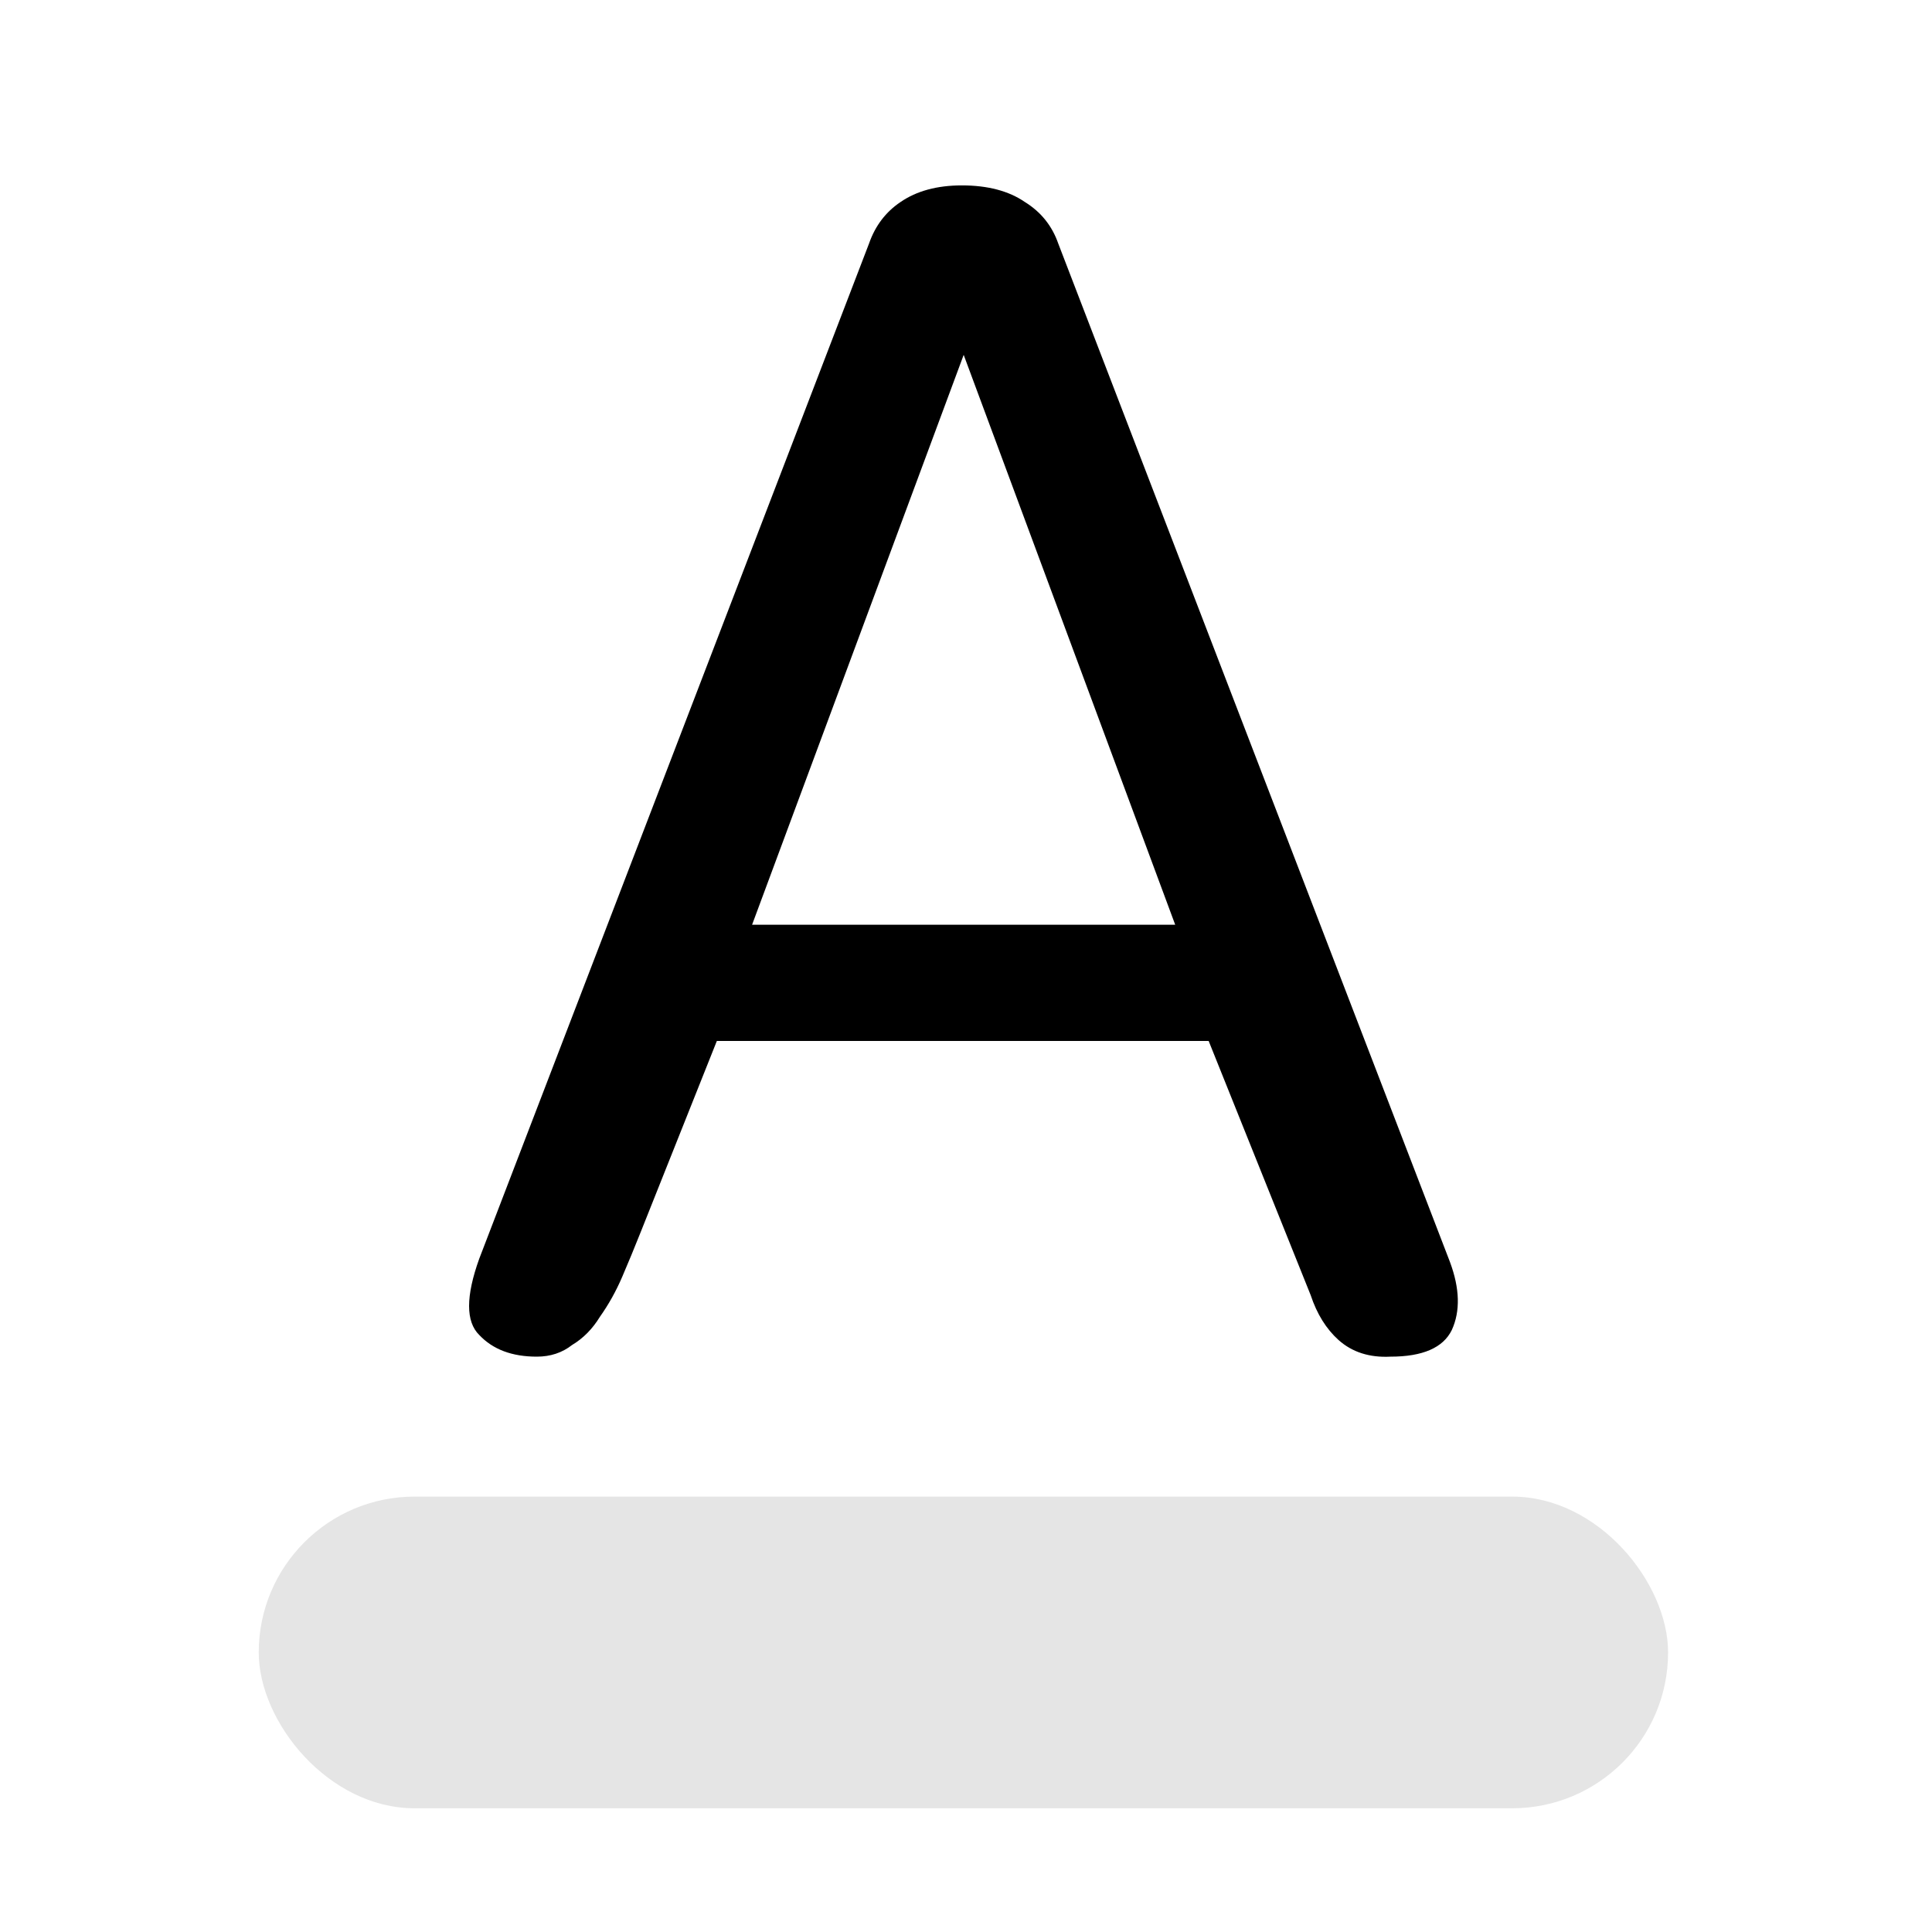 <svg width="25" height="25" viewBox="0 0 25 25" fill="none" xmlns="http://www.w3.org/2000/svg">
<mask id="mask0_17_450" style="mask-type:alpha" maskUnits="userSpaceOnUse" x="0" y="0" width="25" height="25">
<rect x="0.467" y="0.899" width="24" height="24" fill="#DCDCDC"/>
</mask>
<g mask="url(#mask0_17_450)">
<path d="M9.276 13.47L8.291 15.942C8.211 16.143 8.131 16.337 8.051 16.523C7.971 16.709 7.875 16.881 7.763 17.039C7.667 17.196 7.547 17.318 7.403 17.404C7.274 17.505 7.122 17.555 6.946 17.555C6.626 17.555 6.378 17.462 6.202 17.275C6.026 17.103 6.026 16.774 6.202 16.286L11.245 3.152C11.325 2.922 11.461 2.743 11.653 2.614C11.861 2.471 12.126 2.399 12.446 2.399C12.782 2.399 13.054 2.471 13.262 2.614C13.47 2.743 13.614 2.922 13.694 3.152L18.762 16.329C18.89 16.673 18.898 16.967 18.786 17.211C18.674 17.44 18.409 17.555 17.993 17.555C17.721 17.569 17.497 17.497 17.321 17.34C17.161 17.196 17.041 17.003 16.96 16.759L15.64 13.47H9.276ZM15.207 11.966L12.47 4.592L9.732 11.966H15.207Z" fill="black"/>
<rect x="3.348" y="19.366" width="18.237" height="4.033" rx="2.017" fill="#E5E5E5"/>
</g>
</svg>

